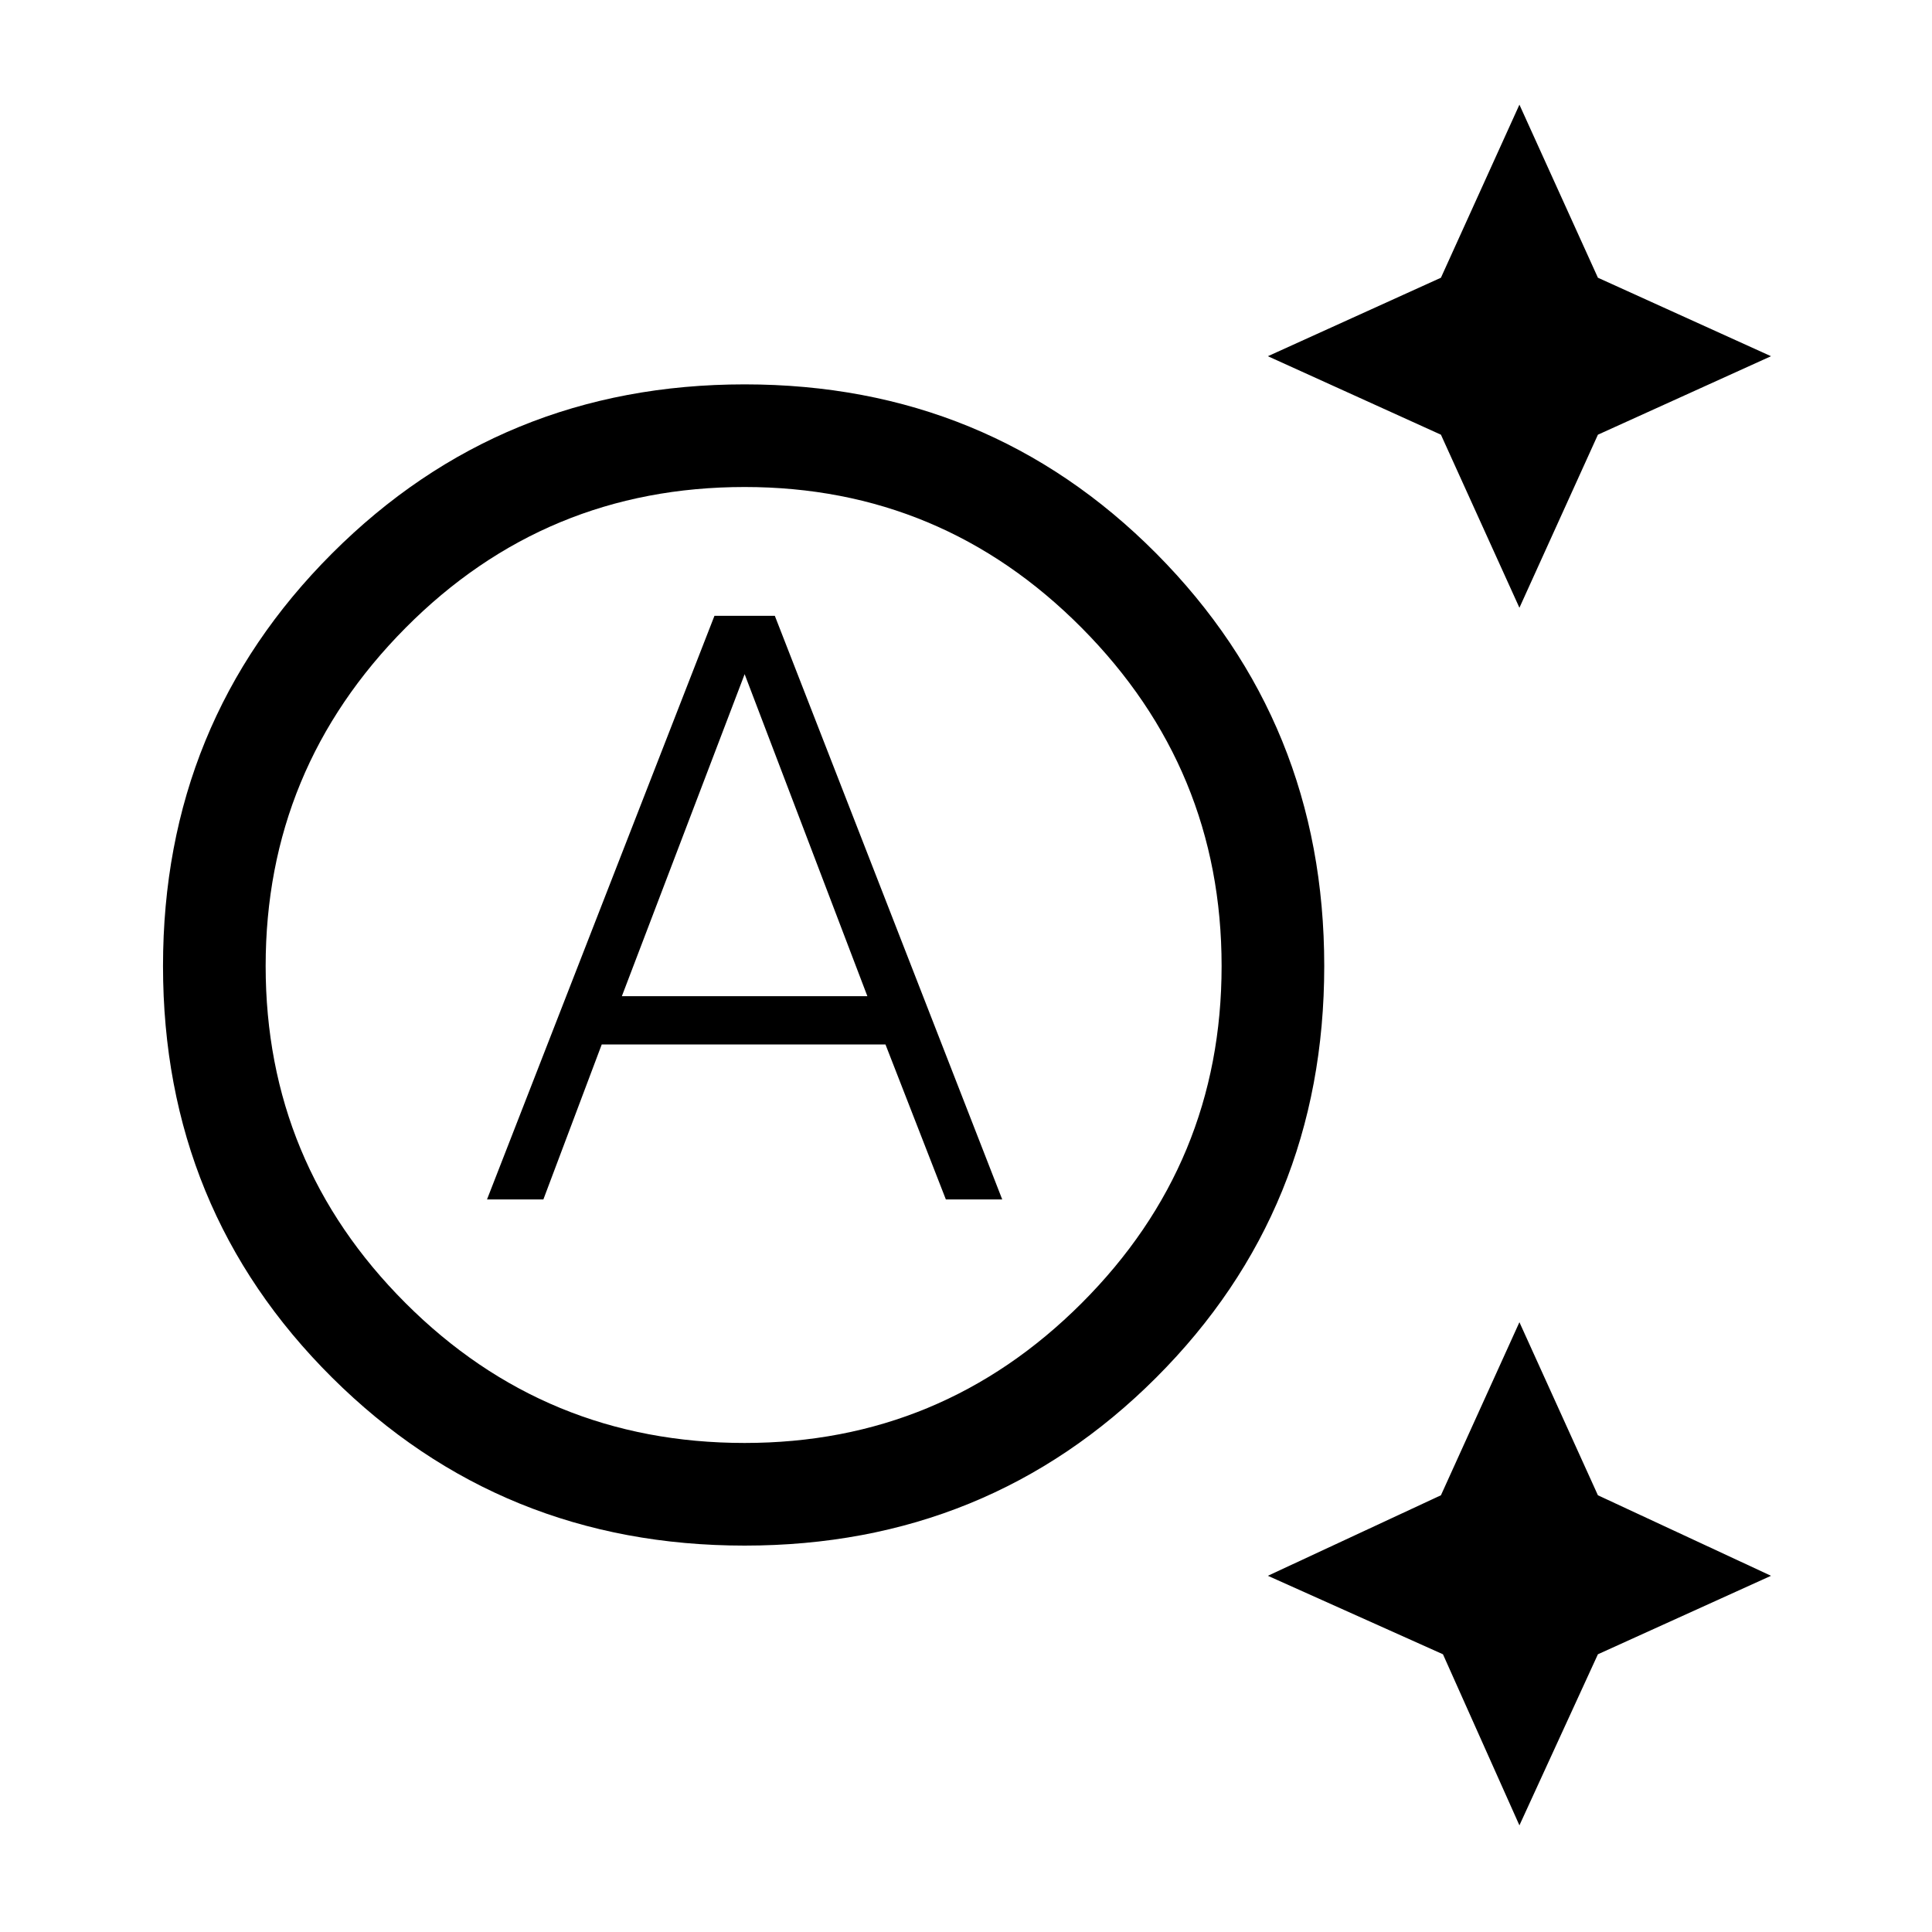 <svg xmlns="http://www.w3.org/2000/svg" height="40" width="40"><path d="M31.458 12.583 29.833 9 26.25 7.375 29.833 5.75 31.458 2.167 33.083 5.75 36.667 7.375 33.083 9ZM31.458 37.792 29.875 34.25 26.25 32.625 29.833 30.958 31.458 27.375 33.083 30.958 36.667 32.625 33.083 34.25ZM10.083 24.833 14.792 12.75H16.042L20.75 24.833H19.583L18.333 21.625H12.458L11.25 24.833ZM12.875 20.625H17.958L15.417 13.958ZM15.417 29.875Q19.5 29.875 22.396 26.979Q25.292 24.083 25.292 20Q25.292 15.917 22.396 13Q19.5 10.083 15.417 10.083Q11.292 10.083 8.396 13Q5.5 15.917 5.5 20Q5.5 24.083 8.396 26.979Q11.292 29.875 15.417 29.875ZM15.417 32Q10.375 32 6.875 28.521Q3.375 25.042 3.375 20Q3.375 14.958 6.875 11.458Q10.375 7.958 15.417 7.958Q20.458 7.958 23.938 11.458Q27.417 14.958 27.417 20Q27.417 25.042 23.938 28.521Q20.458 32 15.417 32Z"/></svg>